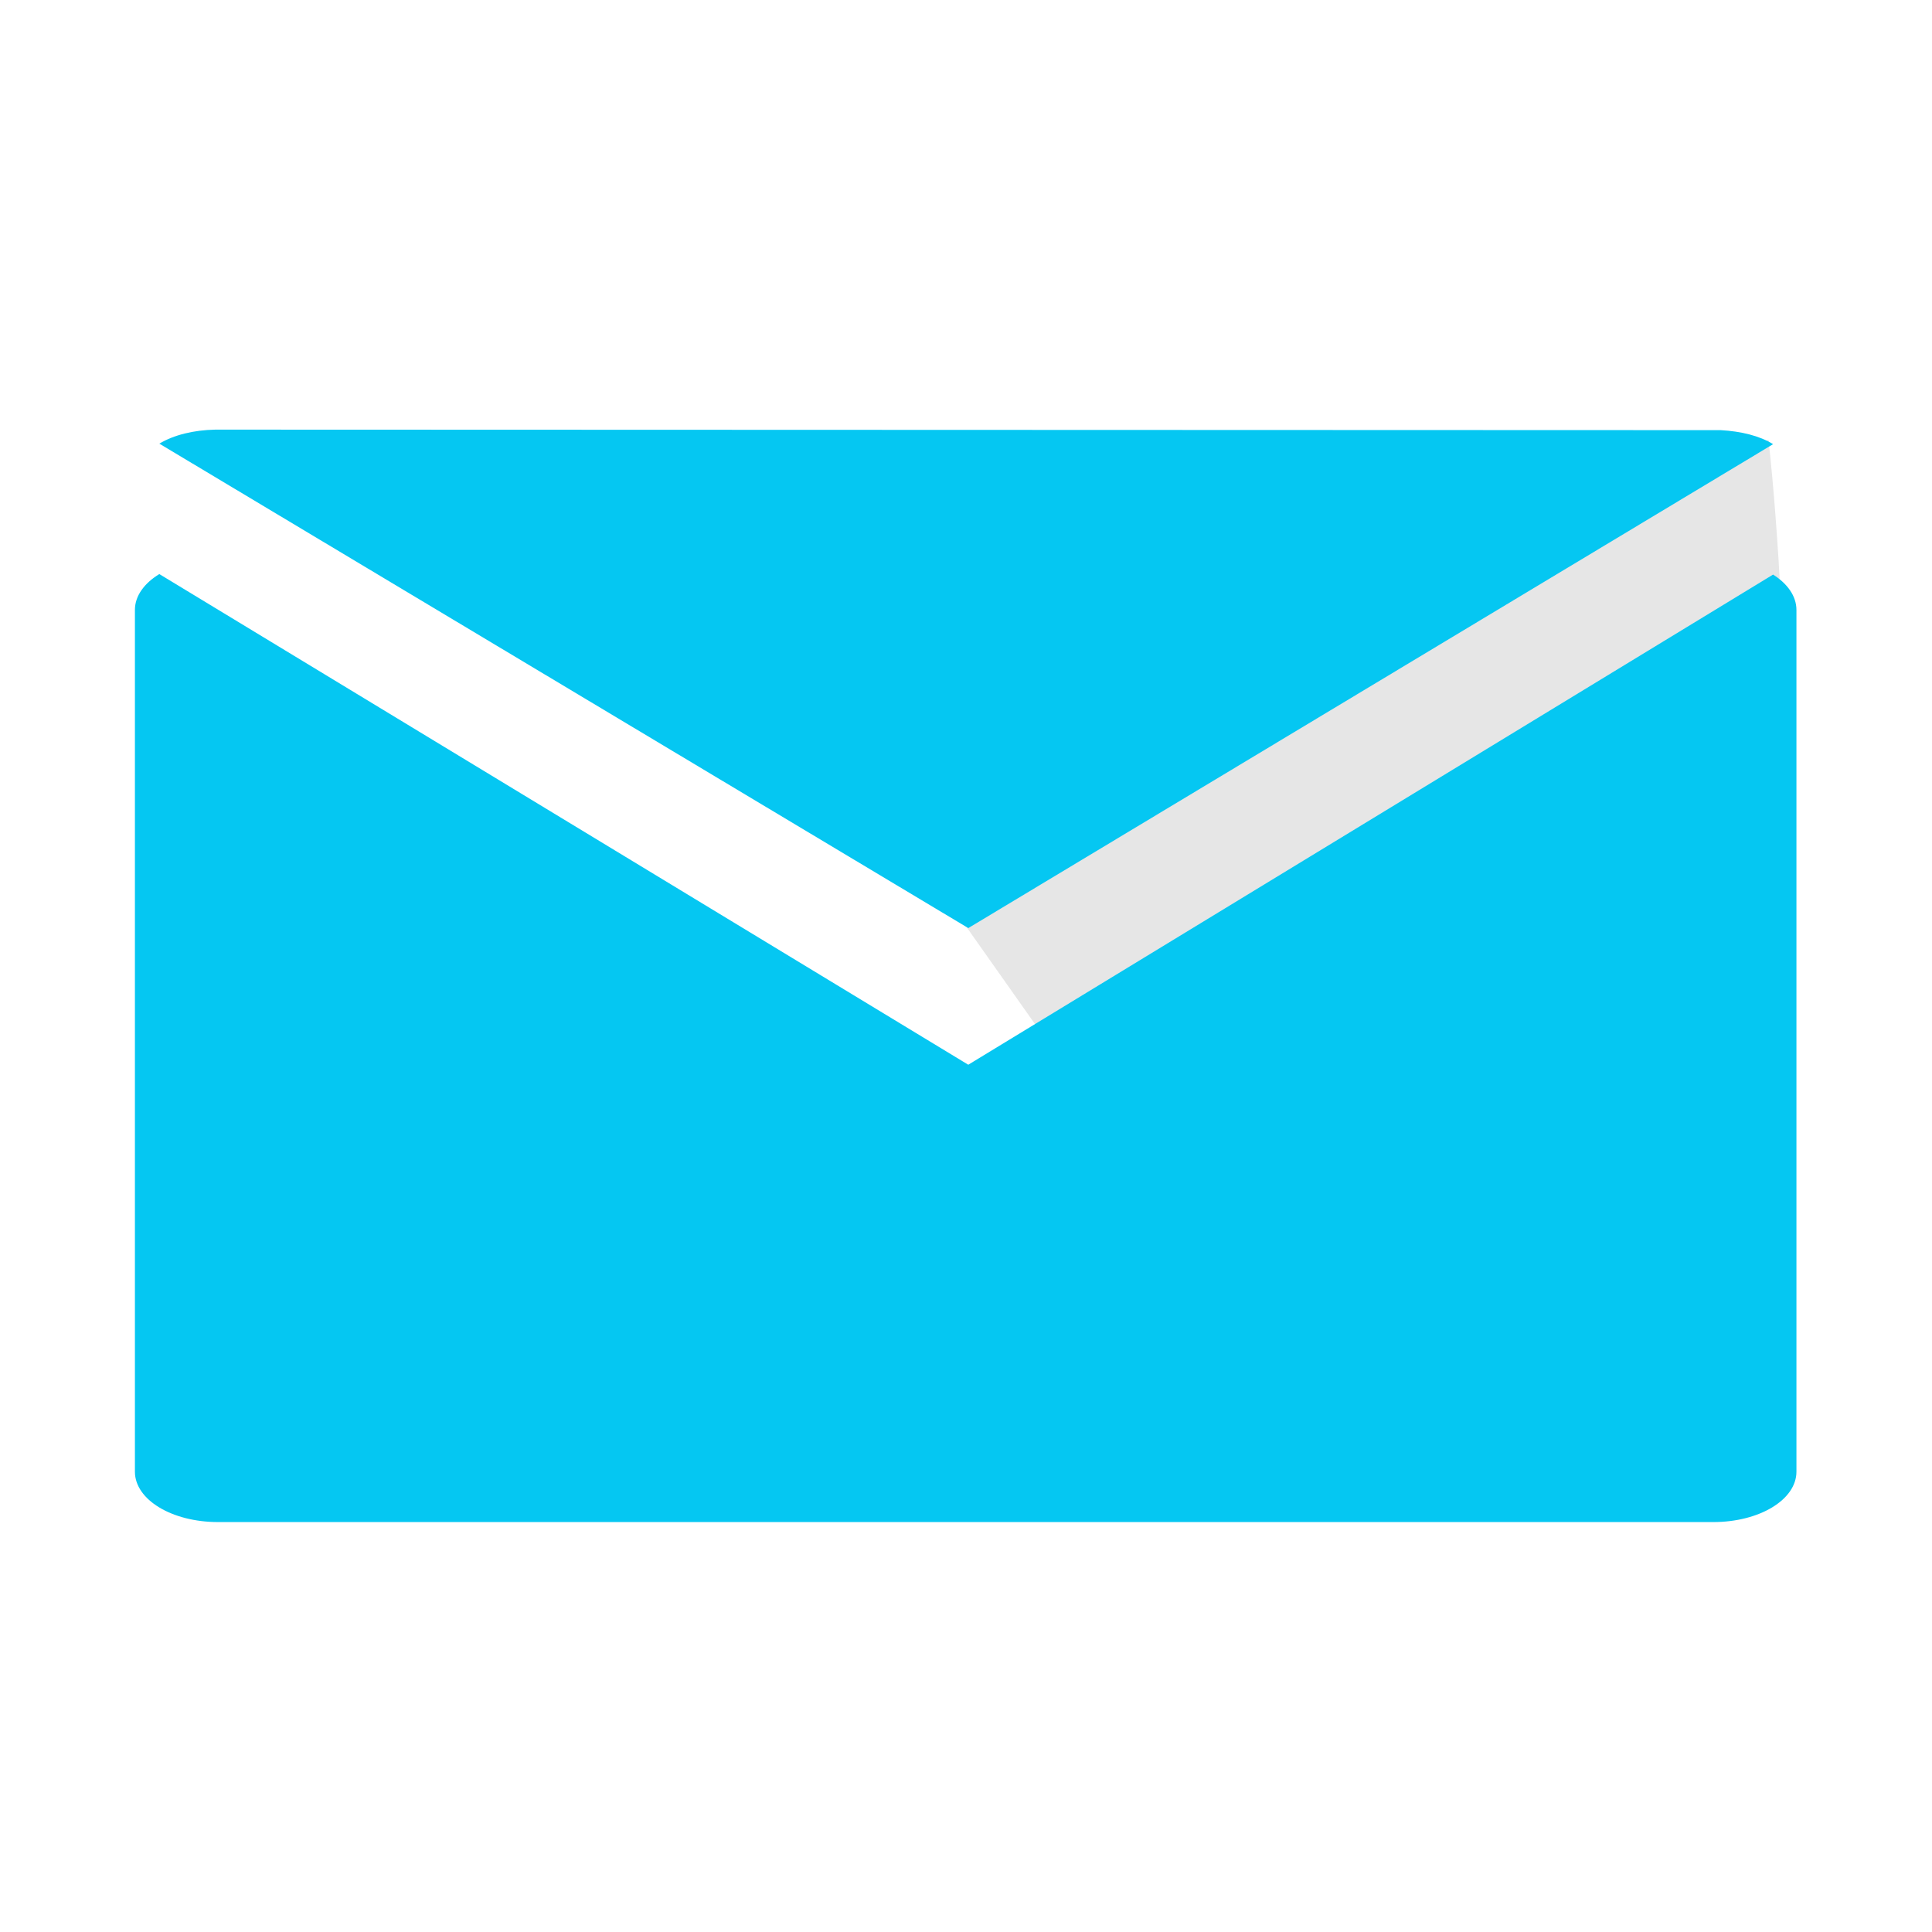 <?xml version="1.0" encoding="UTF-8" standalone="no"?>
<svg
   xmlns:dc="http://purl.org/dc/elements/1.1/"
   xmlns:cc="http://creativecommons.org/ns#"
   xmlns:rdf="http://www.w3.org/1999/02/22-rdf-syntax-ns#"
   xmlns:svg="http://www.w3.org/2000/svg"
   xmlns="http://www.w3.org/2000/svg"
   xmlns:sodipodi="http://sodipodi.sourceforge.net/DTD/sodipodi-0.dtd"
   xmlns:inkscape="http://www.inkscape.org/namespaces/inkscape"
   height="30"
   id="svg2"
   version="1.1"
   width="30"
   inkscape:version="0.91 r13725"
   sodipodi:docname="mail.svg">
  <sodipodi:namedview
     pagecolor="#ffffff"
     bordercolor="#666666"
     borderopacity="1"
     objecttolerance="10"
     gridtolerance="10"
     guidetolerance="10"
     inkscape:pageopacity="0"
     inkscape:pageshadow="2"
     inkscape:window-width="1600"
     inkscape:window-height="878"
     id="namedview18"
     showgrid="false"
     inkscape:zoom="26.700352"
     inkscape:cx="9.1997877"
     inkscape:cy="18.259816"
     inkscape:window-x="0"
     inkscape:window-y="22"
     inkscape:window-maximized="0"
     inkscape:current-layer="g4148" />
  <defs
     id="defs4">
    <clipPath
       clipPathUnits="userSpaceOnUse"
       id="clipPath18">
      <path
         d="m 0,551.986 530.973,0 L 530.973,0 0,0 0,551.986 Z"
         id="path20"
         inkscape:connector-curvature="0" />
    </clipPath>
    <clipPath
       clipPathUnits="userSpaceOnUse"
       id="clipPath18-7">
      <path
         d="m 0,551.986 530.973,0 L 530.973,0 0,0 0,551.986 Z"
         id="path20-4"
         inkscape:connector-curvature="0" />
    </clipPath>
  </defs>
  <g
     id="g4148"
     transform="matrix(0.258,0,0,0.258,-10.805,33.213)">
    <g
       transform="translate(0,-170)"
       style="display:inline"
       id="layer14">
      <path
         sodipodi:nodetypes="ccccccc"
         inkscape:connector-curvature="0"
         style="display:inline;opacity:0.1;fill:#000000;fill-opacity:1;stroke:none"
         id="path6906"
         d="m 148.319,67.742 -44.437,15.312 -3.969,13.313 0,0.5 10.067,14.269 39.754,-11.885 c 0,0 -0.161,-20.275 -1.415,-31.509 z" />
    </g>
    <path
       d="m 54.844,-102.875 c -1.319,0.026 -2.508,0.323 -3.375,0.844 l 48.688,29.156 48.438,-29.125 c -0.808,-0.502 -1.927,-0.776 -3.156,-0.844 l -90.594,-0.031 z m -3.375,8.693 C 50.565,-93.632 50,-92.869 50,-92.026 l 0,51.869 c 0,1.687 2.23,3.031 5,3.031 l 90,0 c 2.77,0 5,-1.345 5,-3.031 l 0,-51.869 c 0,-0.824 -0.538,-1.578 -1.406,-2.125 l -48.438,29.5 z"
       id="path6875"
       style="display:inline;fill:#05c7f2;fill-opacity:1;stroke:none"
       inkscape:connector-curvature="0"
       sodipodi:nodetypes="ccccccccssssssccc" />
  </g>
</svg>
